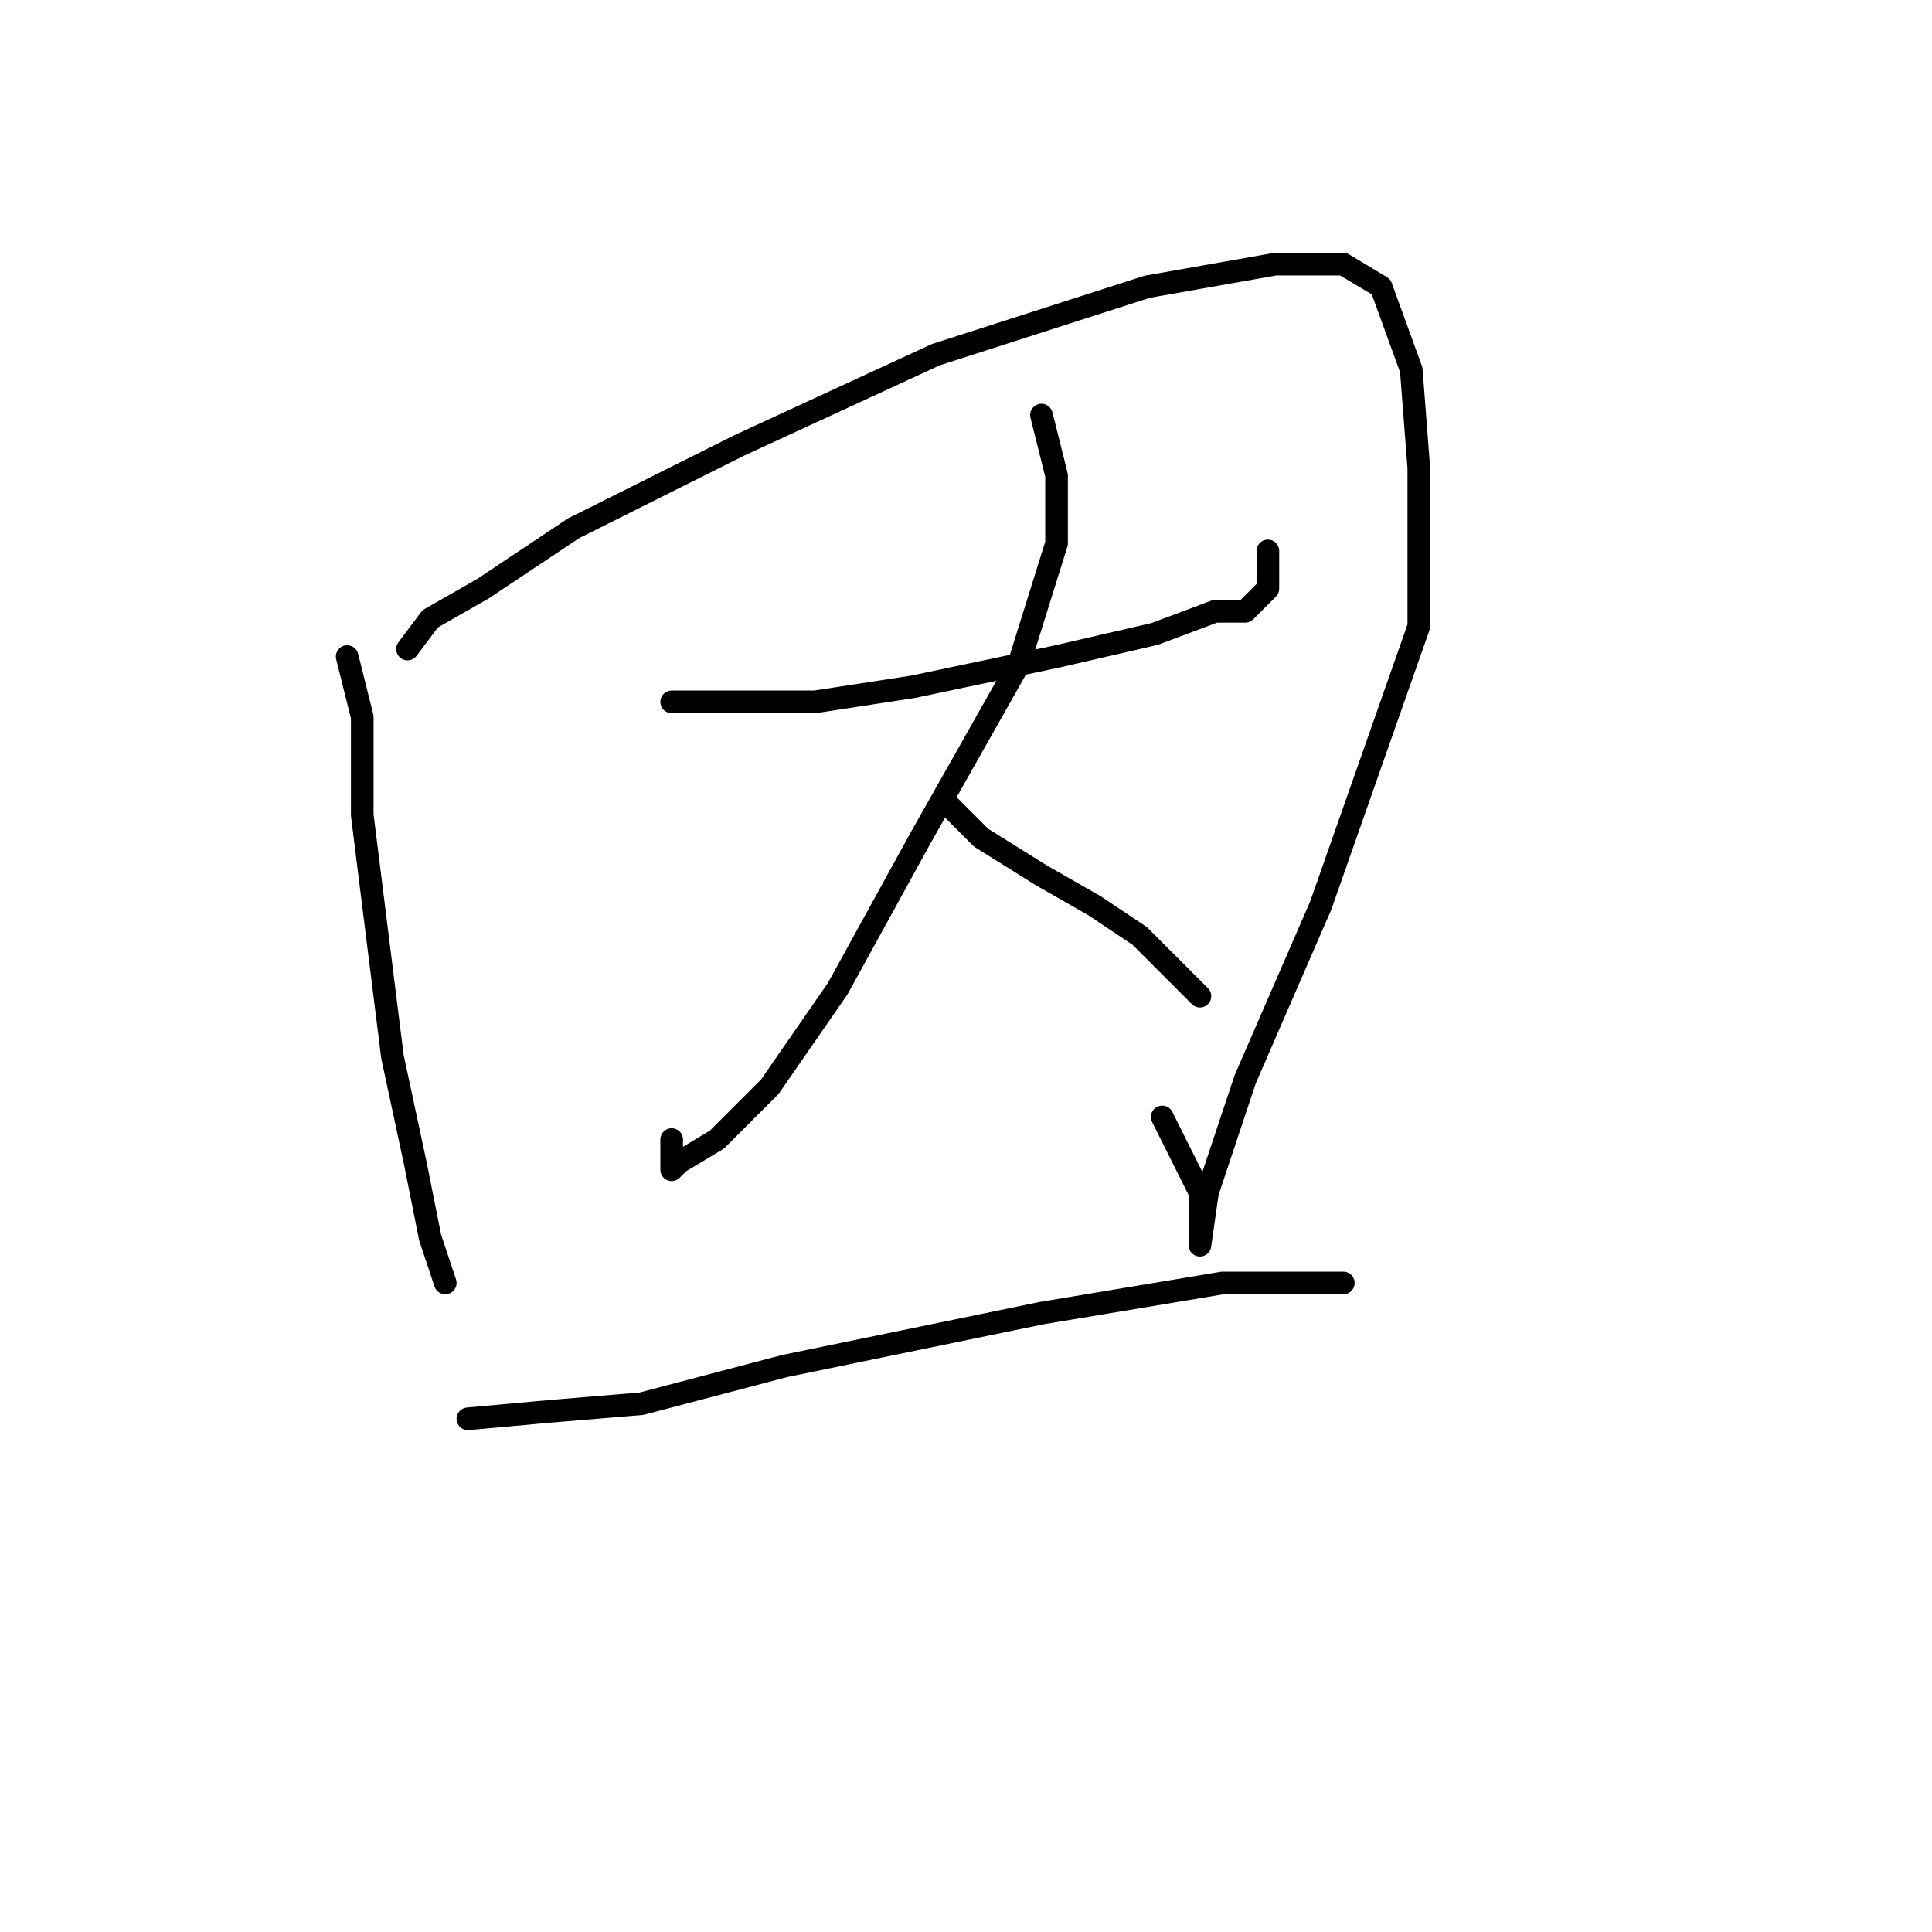 <?xml version="1.0" standalone="no"?>
    <svg width="256" height="256" xmlns="http://www.w3.org/2000/svg" version="1.1">
    <polyline stroke="black" stroke-width="3" stroke-linecap="round" fill="transparent" stroke-linejoin="round" points="46 87 48 95 48 108 50 124 52 140 55 154 57 164 59 170 59 170 " />
        <polyline stroke="black" stroke-width="3" stroke-linecap="round" fill="transparent" stroke-linejoin="round" points="54 86 57 82 64 78 76 70 98 59 124 47 152 38 169 35 178 35 183 38 187 49 188 62 188 83 175 120 165 143 160 158 159 165 159 158 154 148 154 148 " />
        <polyline stroke="black" stroke-width="3" stroke-linecap="round" fill="transparent" stroke-linejoin="round" points="89 93 90 93 99 93 108 93 121 91 140 87 153 84 161 81 165 81 168 78 168 73 168 73 " />
        <polyline stroke="black" stroke-width="3" stroke-linecap="round" fill="transparent" stroke-linejoin="round" points="138 55 140 63 140 72 135 88 122 111 111 131 102 144 95 151 90 154 89 155 89 151 89 151 " />
        <polyline stroke="black" stroke-width="3" stroke-linecap="round" fill="transparent" stroke-linejoin="round" points="125 106 130 111 138 116 145 120 151 124 155 128 159 132 159 132 " />
        <polyline stroke="black" stroke-width="3" stroke-linecap="round" fill="transparent" stroke-linejoin="round" points="62 188 73 187 85 186 104 181 138 174 162 170 178 170 178 170 " />
        </svg>
